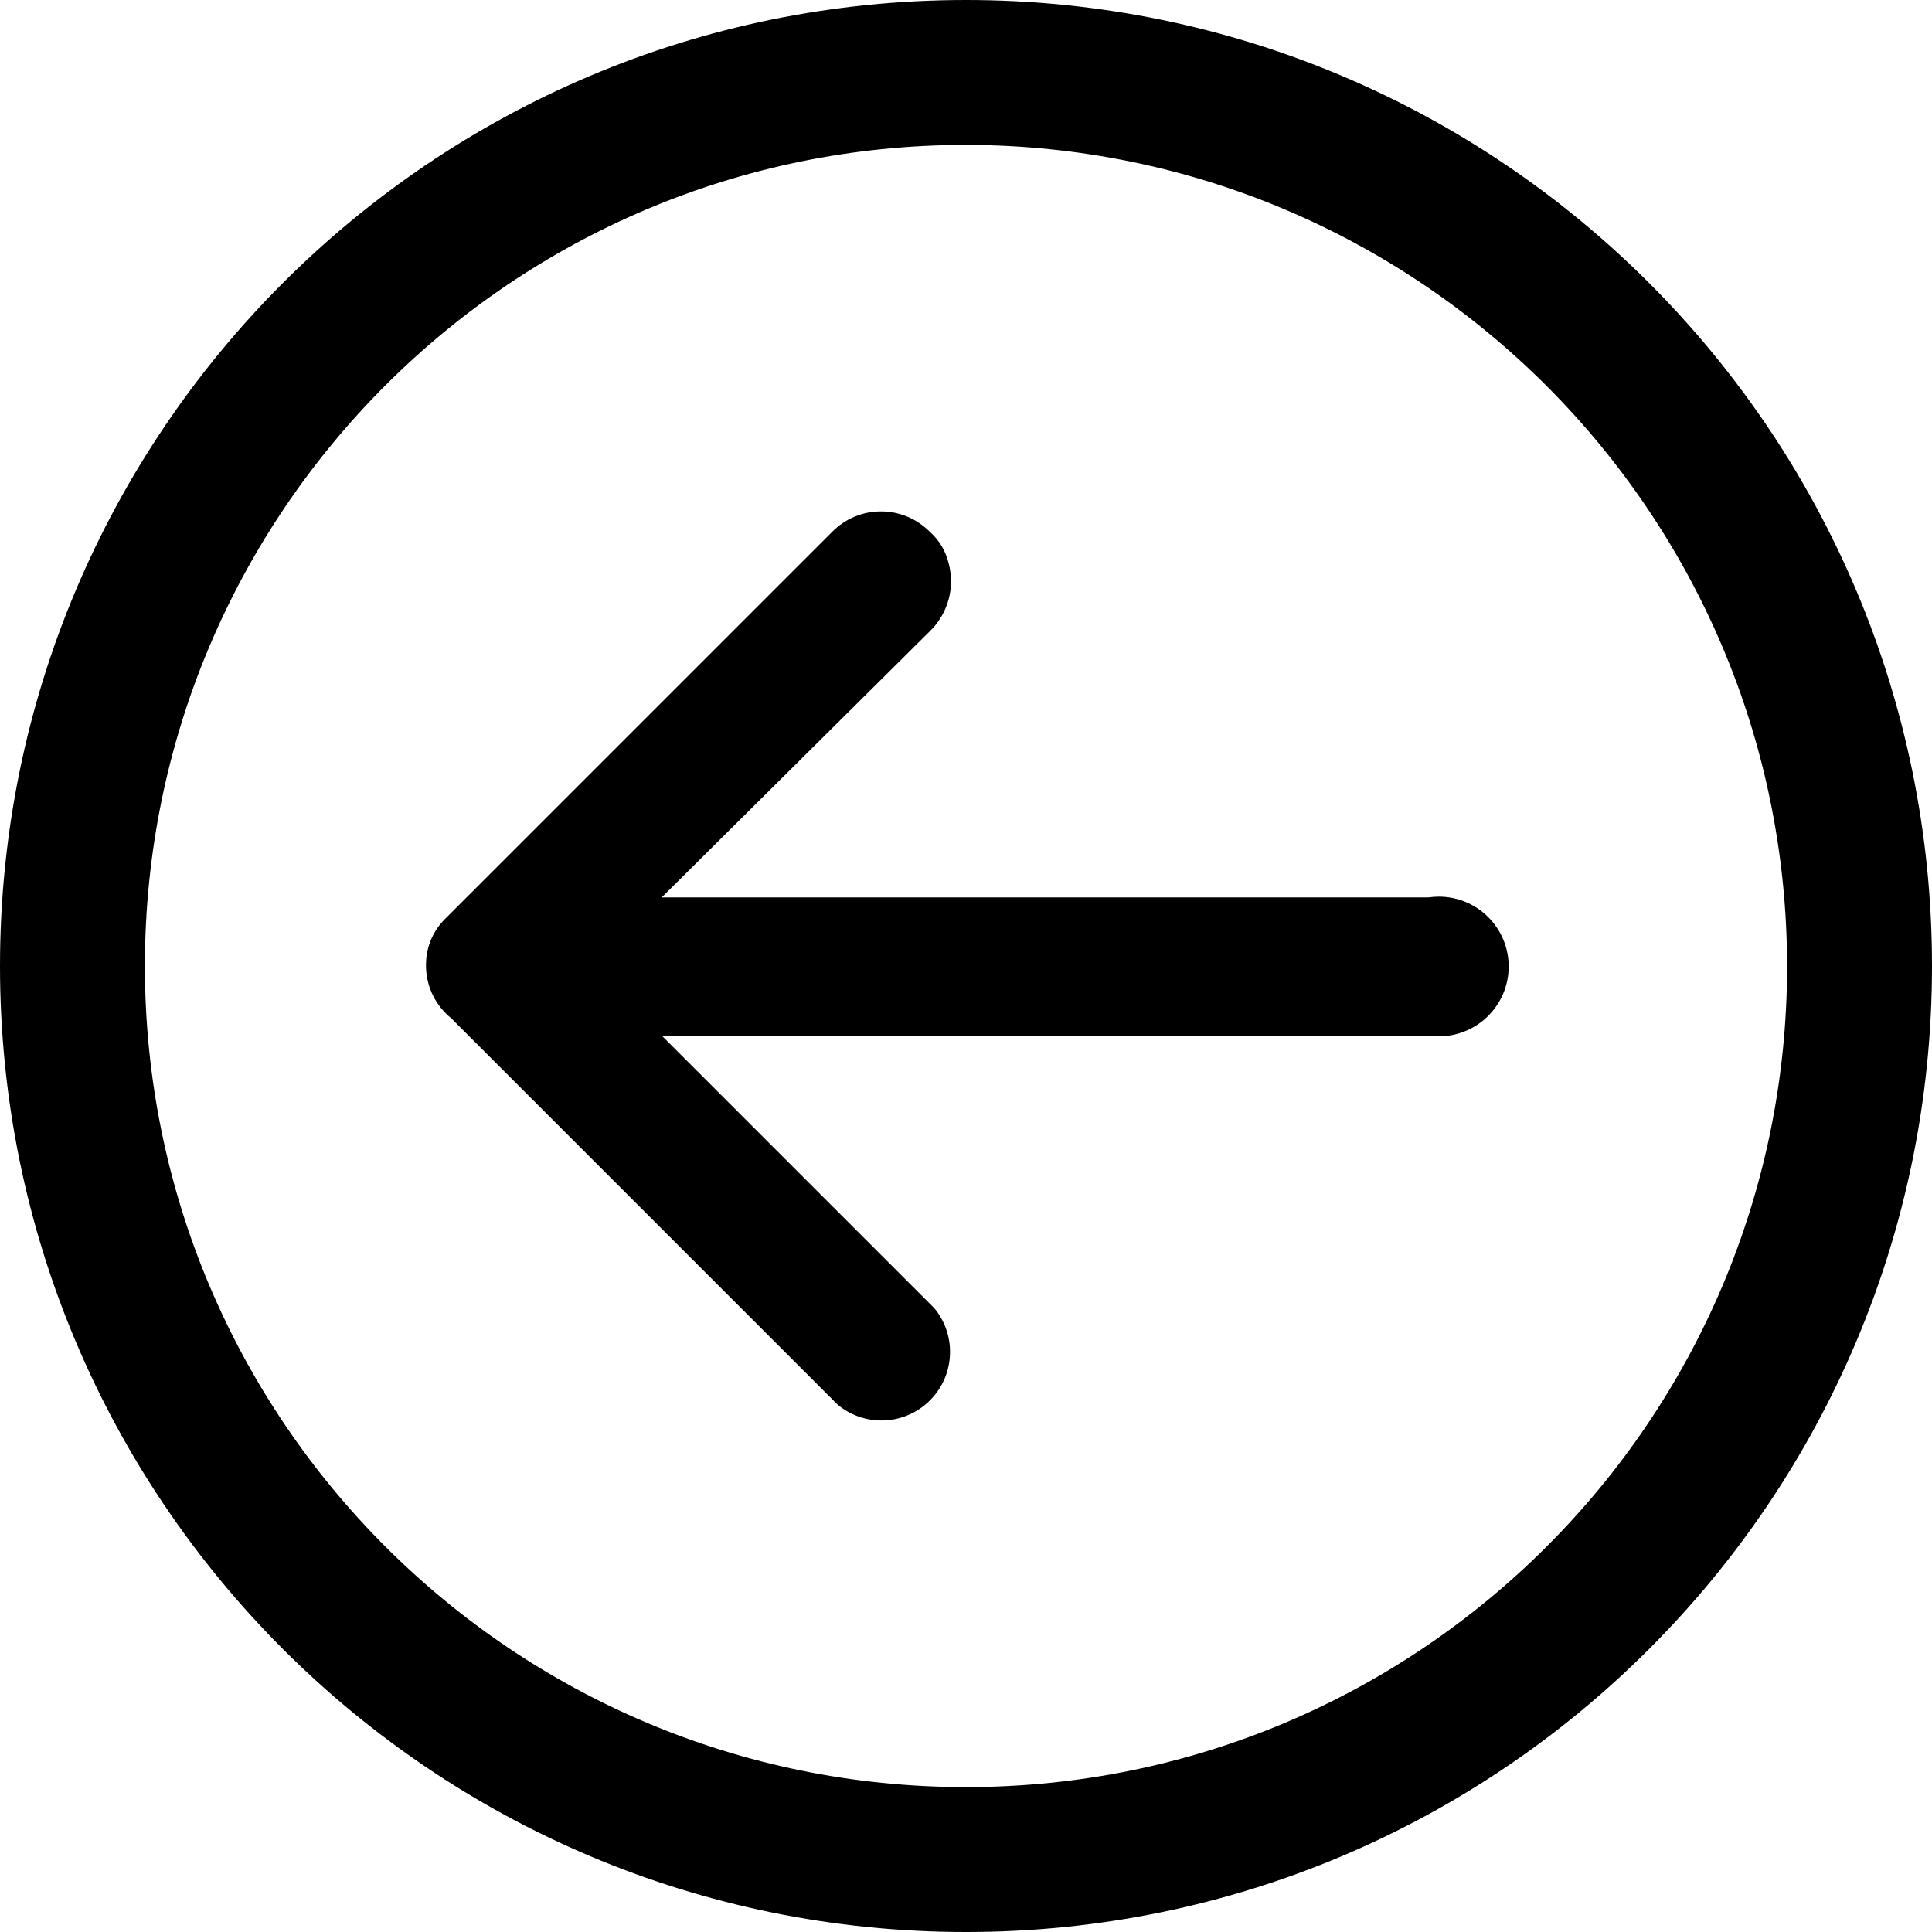 <svg version="1.1" xmlns="http://www.w3.org/2000/svg" width="1024" height="1024" viewBox="0 0 1024 1024">
<path d="M0 512c0 282.77 229.23 512 512 512s512-229.23 512-512c0-282.77-229.23-512-512-512v0c-282.77 0-512 229.23-512 512v0zM947.2 512c0 240.354-194.846 435.2-435.2 435.2s-435.2-194.846-435.2-435.2c0-240.354 194.846-435.2 435.2-435.2v0c240.237 0.291 434.909 194.963 435.2 435.172v0.028z"></path>,<path d="M350.72 475.648h406.528c1.616-0.25 3.479-0.393 5.376-0.393 20.435 0 37.001 16.566 37.001 37.001 0 18.538-13.633 33.892-31.42 36.583l-0.205 0.025h-417.28l144.384 144.384c5.247 6.258 8.434 14.398 8.434 23.282 0 20.077-16.275 36.352-36.352 36.352-8.884 0-17.024-3.187-23.338-8.48l0.057 0.046-204.8-204.8c-8.091-6.577-13.239-16.504-13.312-27.636v-0.012c-0.004-0.194-0.006-0.423-0.006-0.653 0-9.821 4.127-18.679 10.742-24.932l0.016-0.015 204.8-204.8c6.568-6.516 15.614-10.543 25.6-10.543s19.032 4.027 25.602 10.545l-0.002-0.002c4.974 4.333 8.589 10.11 10.194 16.675l0.046 0.221c0.804 2.873 1.266 6.171 1.266 9.578 0 10.277-4.206 19.572-10.99 26.258l-0.004 0.004z"></path>
</svg>